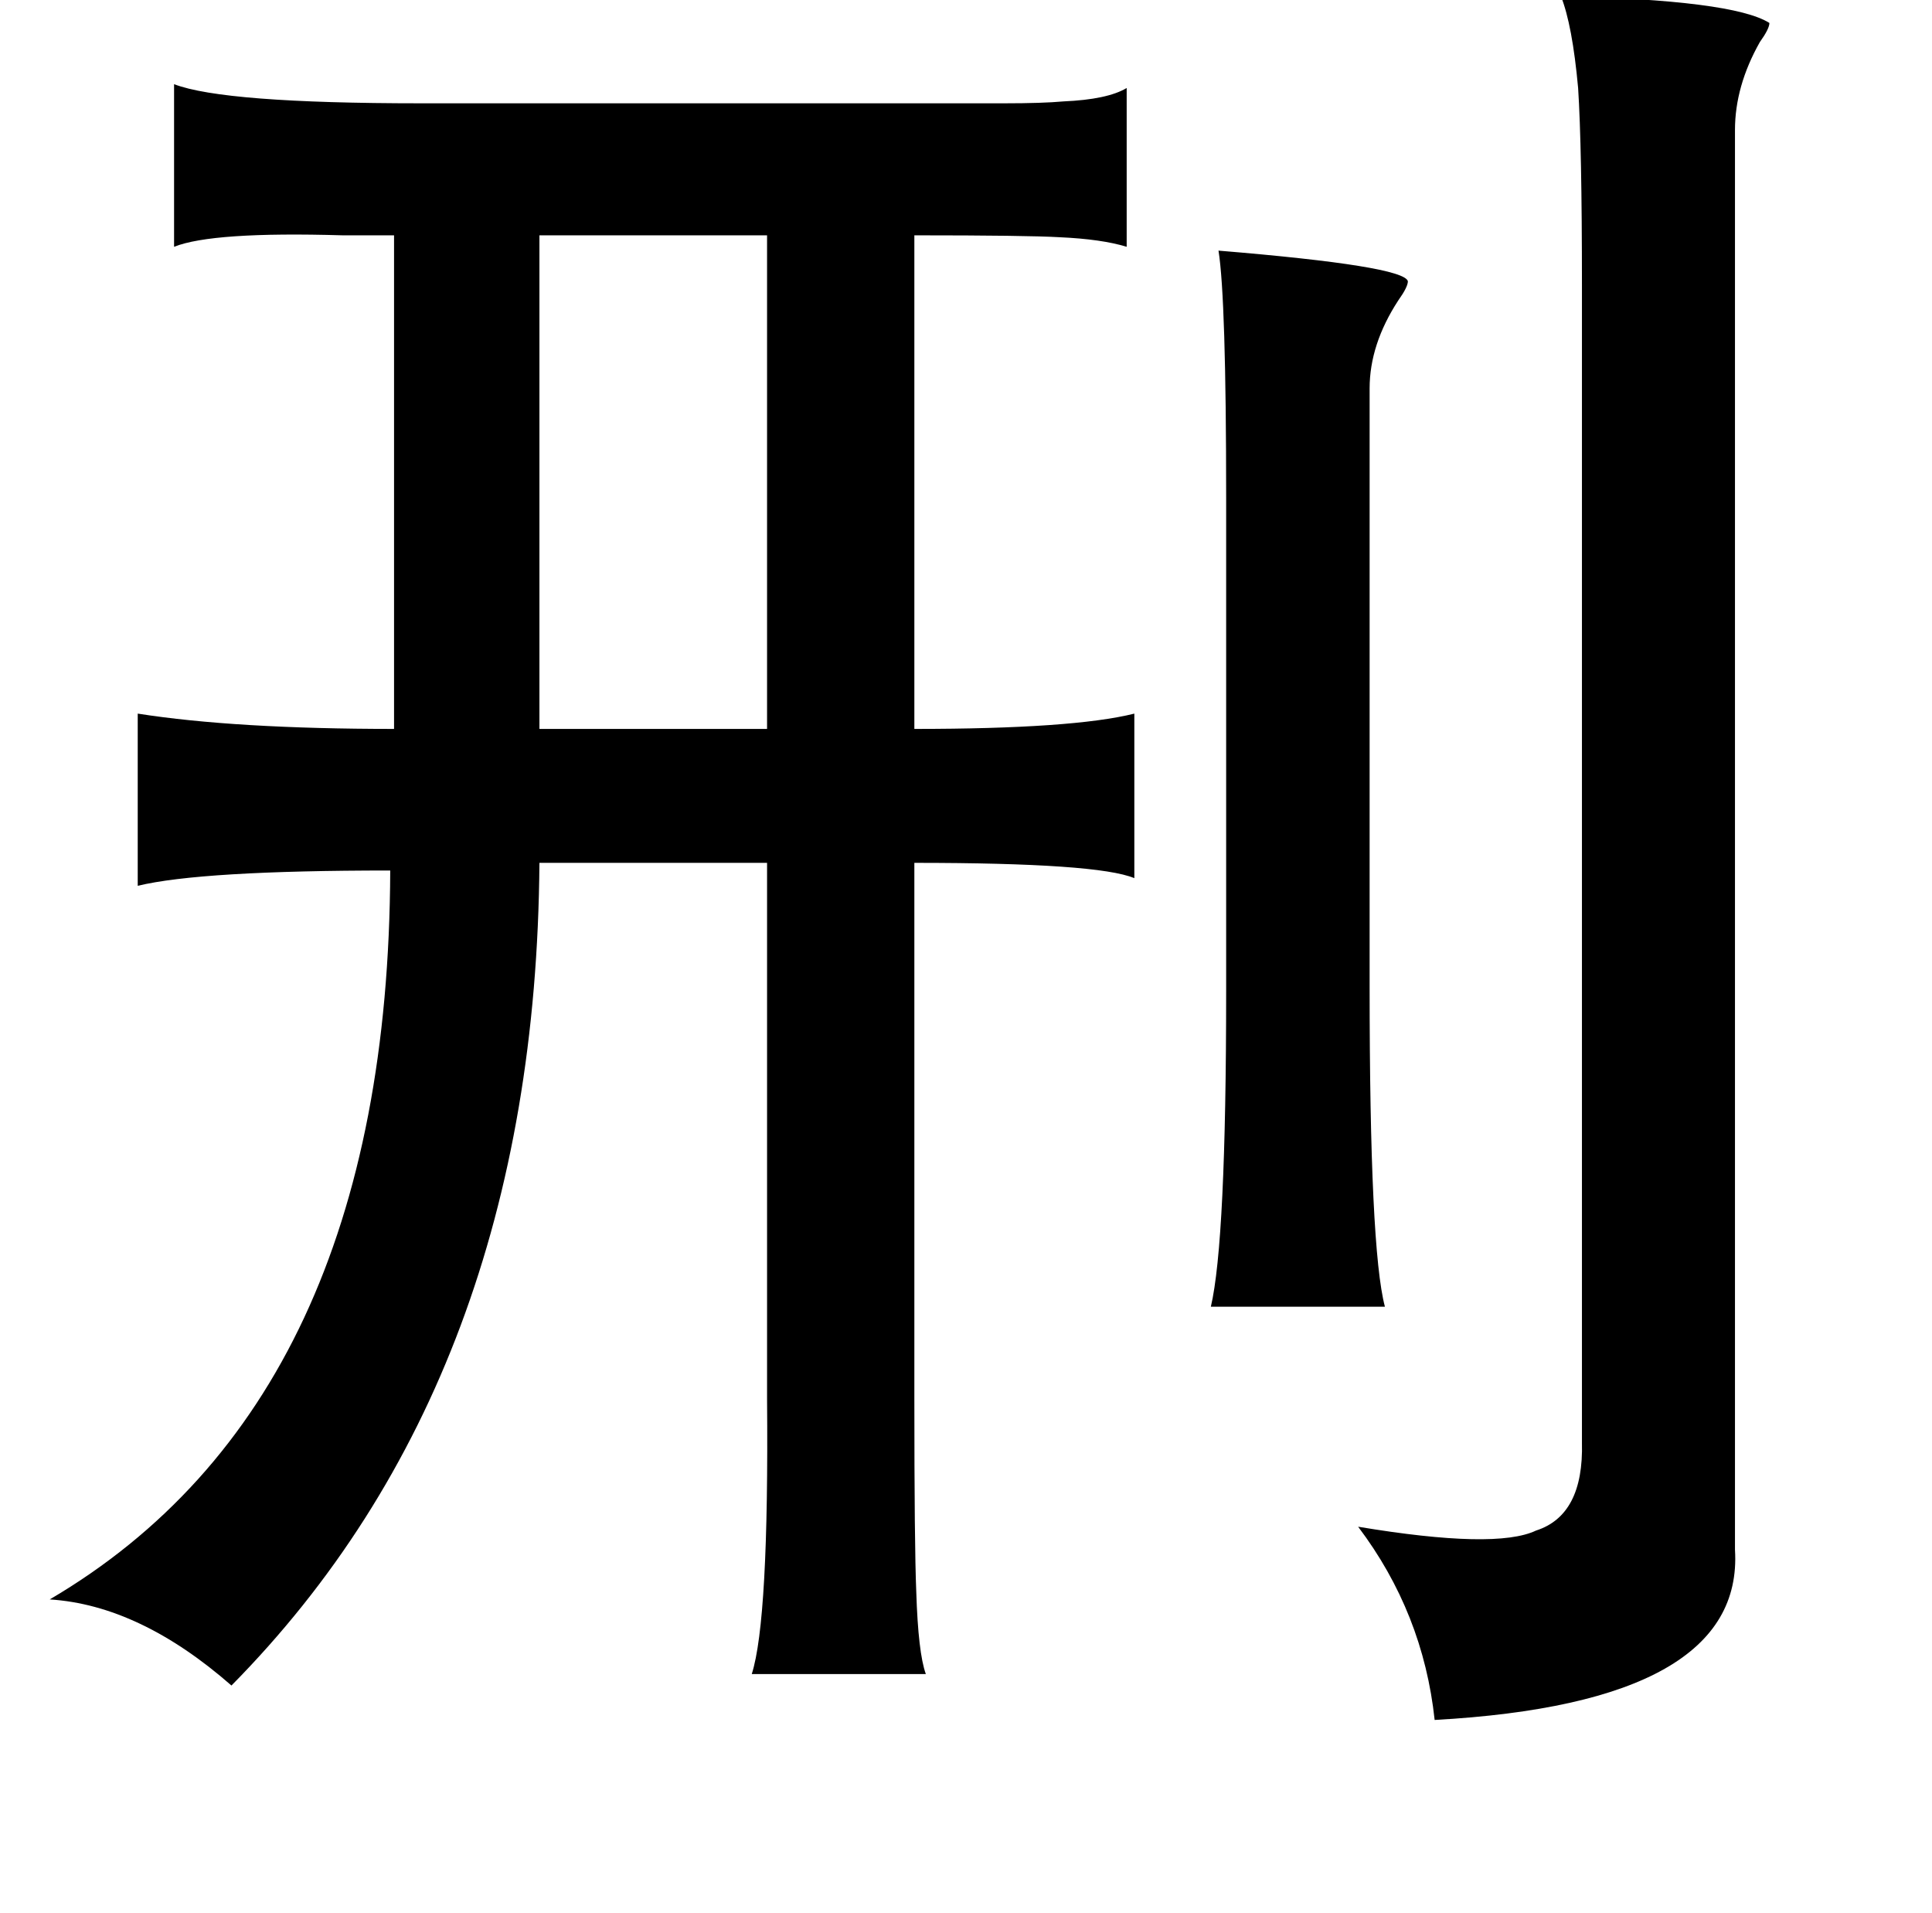 <?xml version="1.0" standalone="no"?>
<!DOCTYPE svg PUBLIC "-//W3C//DTD SVG 1.1//EN" "http://www.w3.org/Graphics/SVG/1.1/DTD/svg11.dtd" >
<svg xmlns="http://www.w3.org/2000/svg" xmlns:xlink="http://www.w3.org/1999/xlink" version="1.1" viewBox="-10 0 1010 1000">
   <path fill="currentColor"
d="M806 -2q90 2 109 14q0 3 -5 10q-13 23 -13 46v742q5 80 -157 89q-6 -56 -40 -101q72 12 93 2q25 -8 24 -46v-605q0 -72 -2 -103q-3 -33 -9 -48zM81 44q26 10 129 10h244h61q20 0 31 -1q23 -1 33 -7v83q-13 -4 -35 -5q-17 -1 -76 -1v258q83 0 115 -8v86q-19 -8 -115 -8
v280q0 77 1 101q1 32 5 43h-91q9 -28 8 -144v-280h-119q-2 269 -161 430q-48 -42 -95 -45q177 -104 178 -381q-99 0 -132 8v-90q51 8 134 8v-258h-27q-68 -2 -88 6v-85zM272 123v258h119v-258h-119zM627 131q97 8 99 16q0 3 -5 10q-15 23 -15 46v313q0 137 8 167h-91
q8 -34 8 -165v-258q0 -104 -4 -129z" />
</svg>
